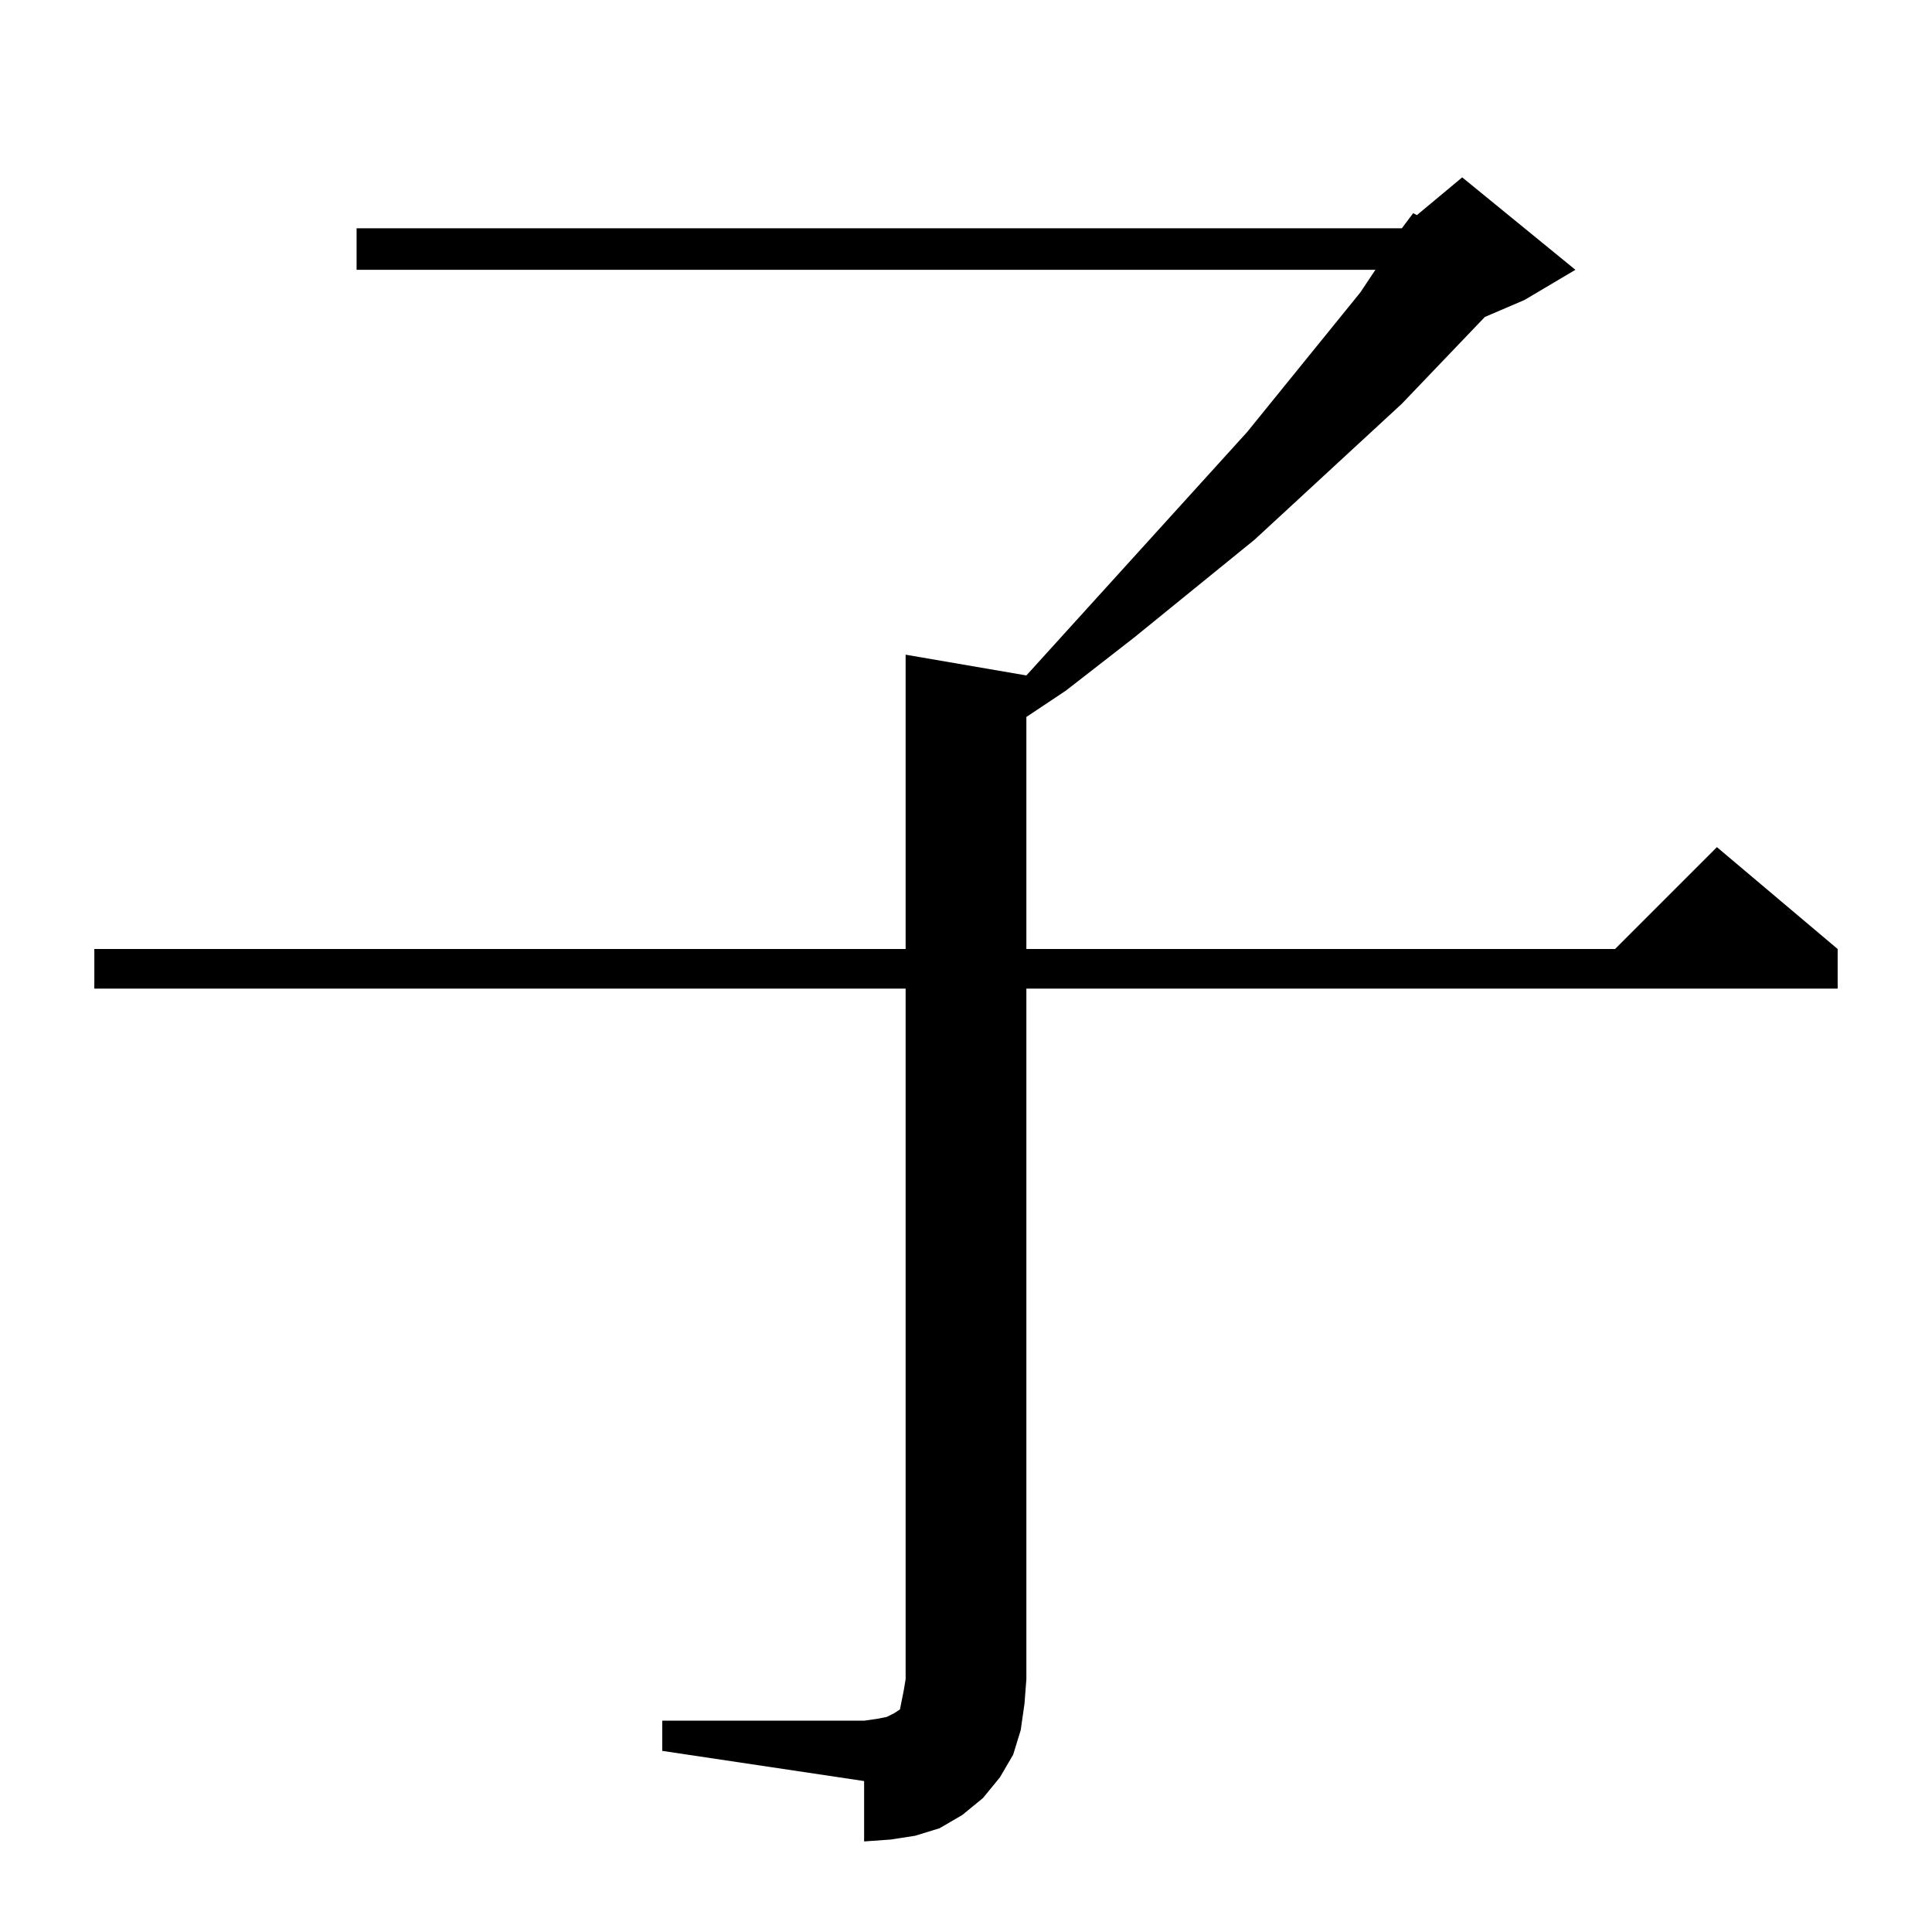 <?xml version="1.0" standalone="no"?>
<!DOCTYPE svg PUBLIC "-//W3C//DTD SVG 1.1//EN" "http://www.w3.org/Graphics/SVG/1.1/DTD/svg11.dtd" >
<svg xmlns="http://www.w3.org/2000/svg" xmlns:xlink="http://www.w3.org/1999/xlink" version="1.1" viewBox="0 -144 1024 1024">
  <g transform="matrix(1 0 0 -1 0 880)">
   <path fill="currentColor"
d="M743 903l6 8l2 -1l24 20l60 -49l-27 -16l-21 -9l-44 -46l-78 -72l-64 -52l-36 -28l-21 -14v-123h312l54 54l64 -54v-21h-430v-366l-1 -13l-2 -14l-4 -13l-7 -12l-9 -11l-11 -9l-12 -7l-13 -4l-13 -2l-14 -1v32l-107 16v16h107l7 1l5 1l4 2l3 2l1 5l1 5l1 6v366h-430v21
h430v156l64 -11l117 129l60 74l8 12h-540v22h554z" />
  </g>

</svg>
